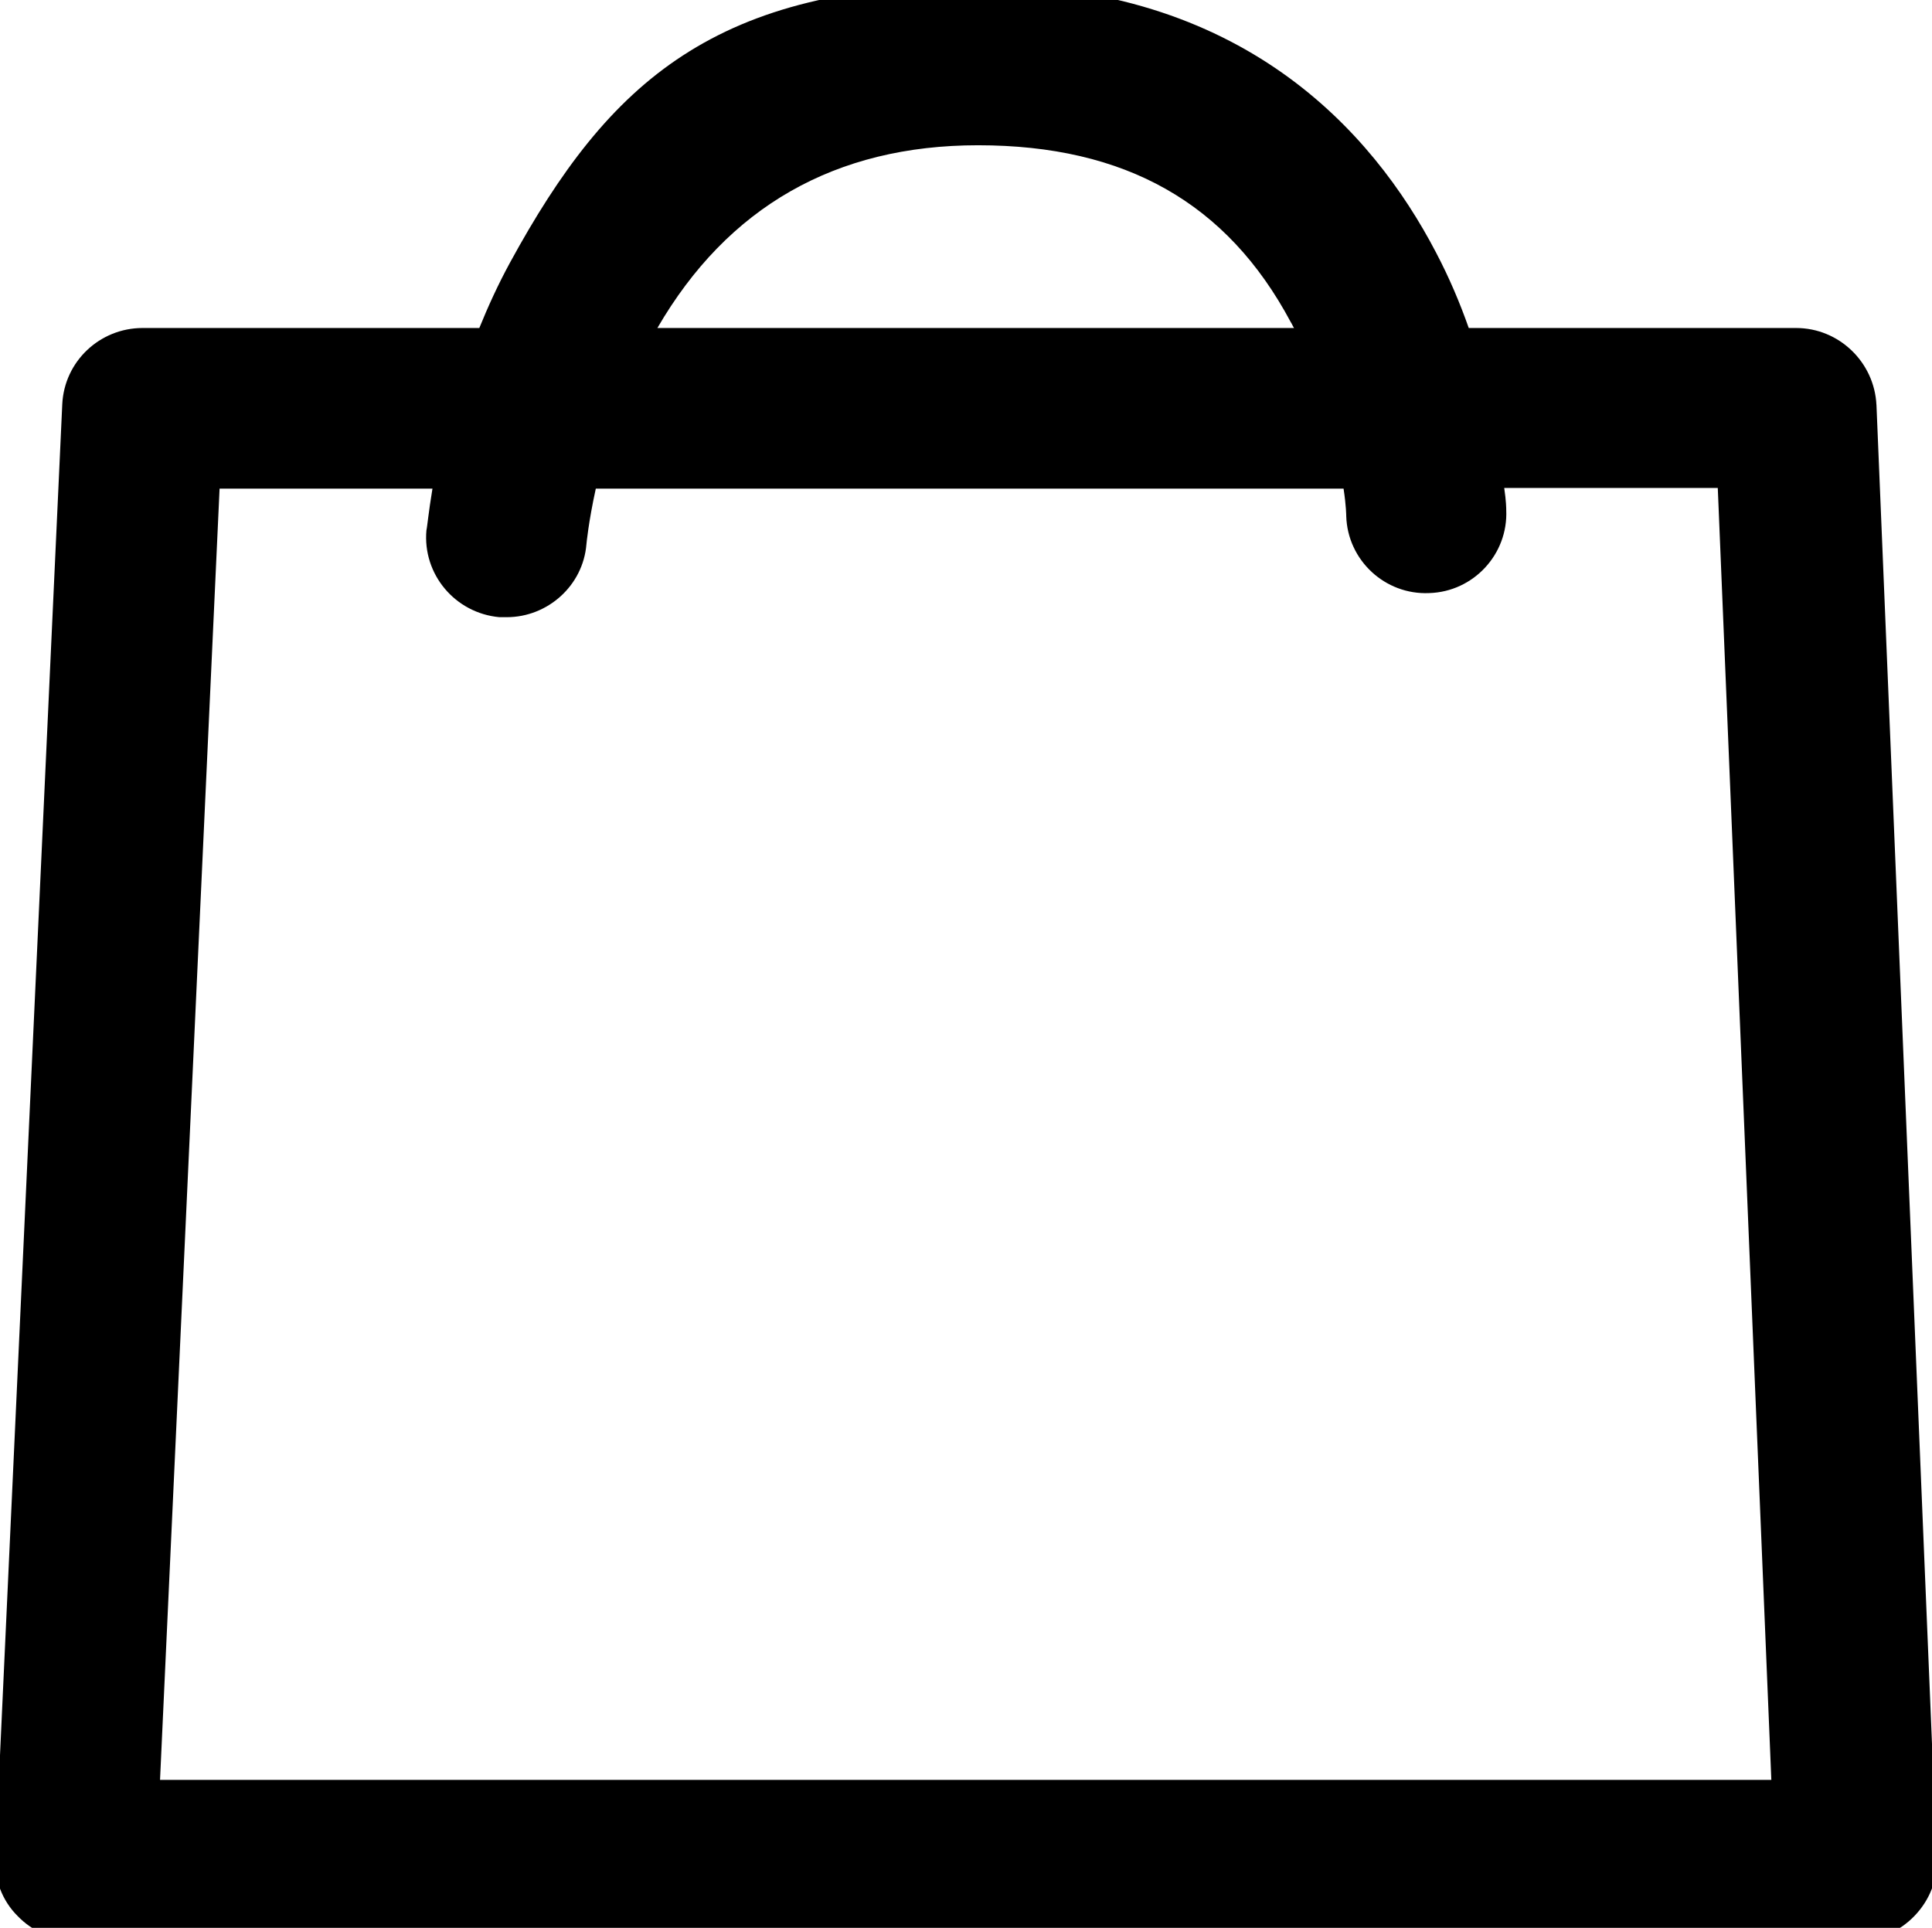 <?xml version="1.0" encoding="UTF-8"?>
<svg id="_Layer_" data-name=" Layer " xmlns="http://www.w3.org/2000/svg" version="1.1" viewBox="0 0 288.6 288">
  <defs>
    <style>
      .cls-1 {
        fill: #000;
        stroke-width: 0px;
      }
    </style>
  </defs>
  <path class="cls-1" d="M280.3,60.5c-.3-6.4-5.6-11.5-12-11.5h-48.9c-1.3-3.7-2.9-7.5-4.9-11.3-9.5-18.2-29-40-68.3-40s-55.2,14.4-70,41.5c-1.8,3.3-3.3,6.6-4.6,9.8H21.3c-6.4,0-11.7,5-12,11.4L-.7,277.4c-.2,3.3,1,6.5,3.3,8.8,2.3,2.4,5.4,3.7,8.7,3.7h266c3.3,0,6.4-1.3,8.7-3.7,2.3-2.4,3.5-5.5,3.3-8.8l-9-217ZM146.1,21.7c22,0,37.2,8.6,46.7,26.4.2.3.3.6.5.9h-95.1c10.5-18.1,26.6-27.3,47.9-27.3ZM23.9,266l8.9-193h31.8c-.6,3.6-.8,5.9-.9,6.2-.6,6.6,4.3,12.4,10.9,13,.4,0,.7,0,1.1,0,6.1,0,11.4-4.7,11.9-10.9,0,0,.3-3.3,1.4-8.3h111.7c.4,2.6.4,4.1.4,4.1.2,6.6,5.8,11.8,12.4,11.5,6.6-.2,11.8-5.8,11.5-12.4,0-.2,0-1.3-.3-3.3h31.9l8,193H23.9Z"/>
</svg>